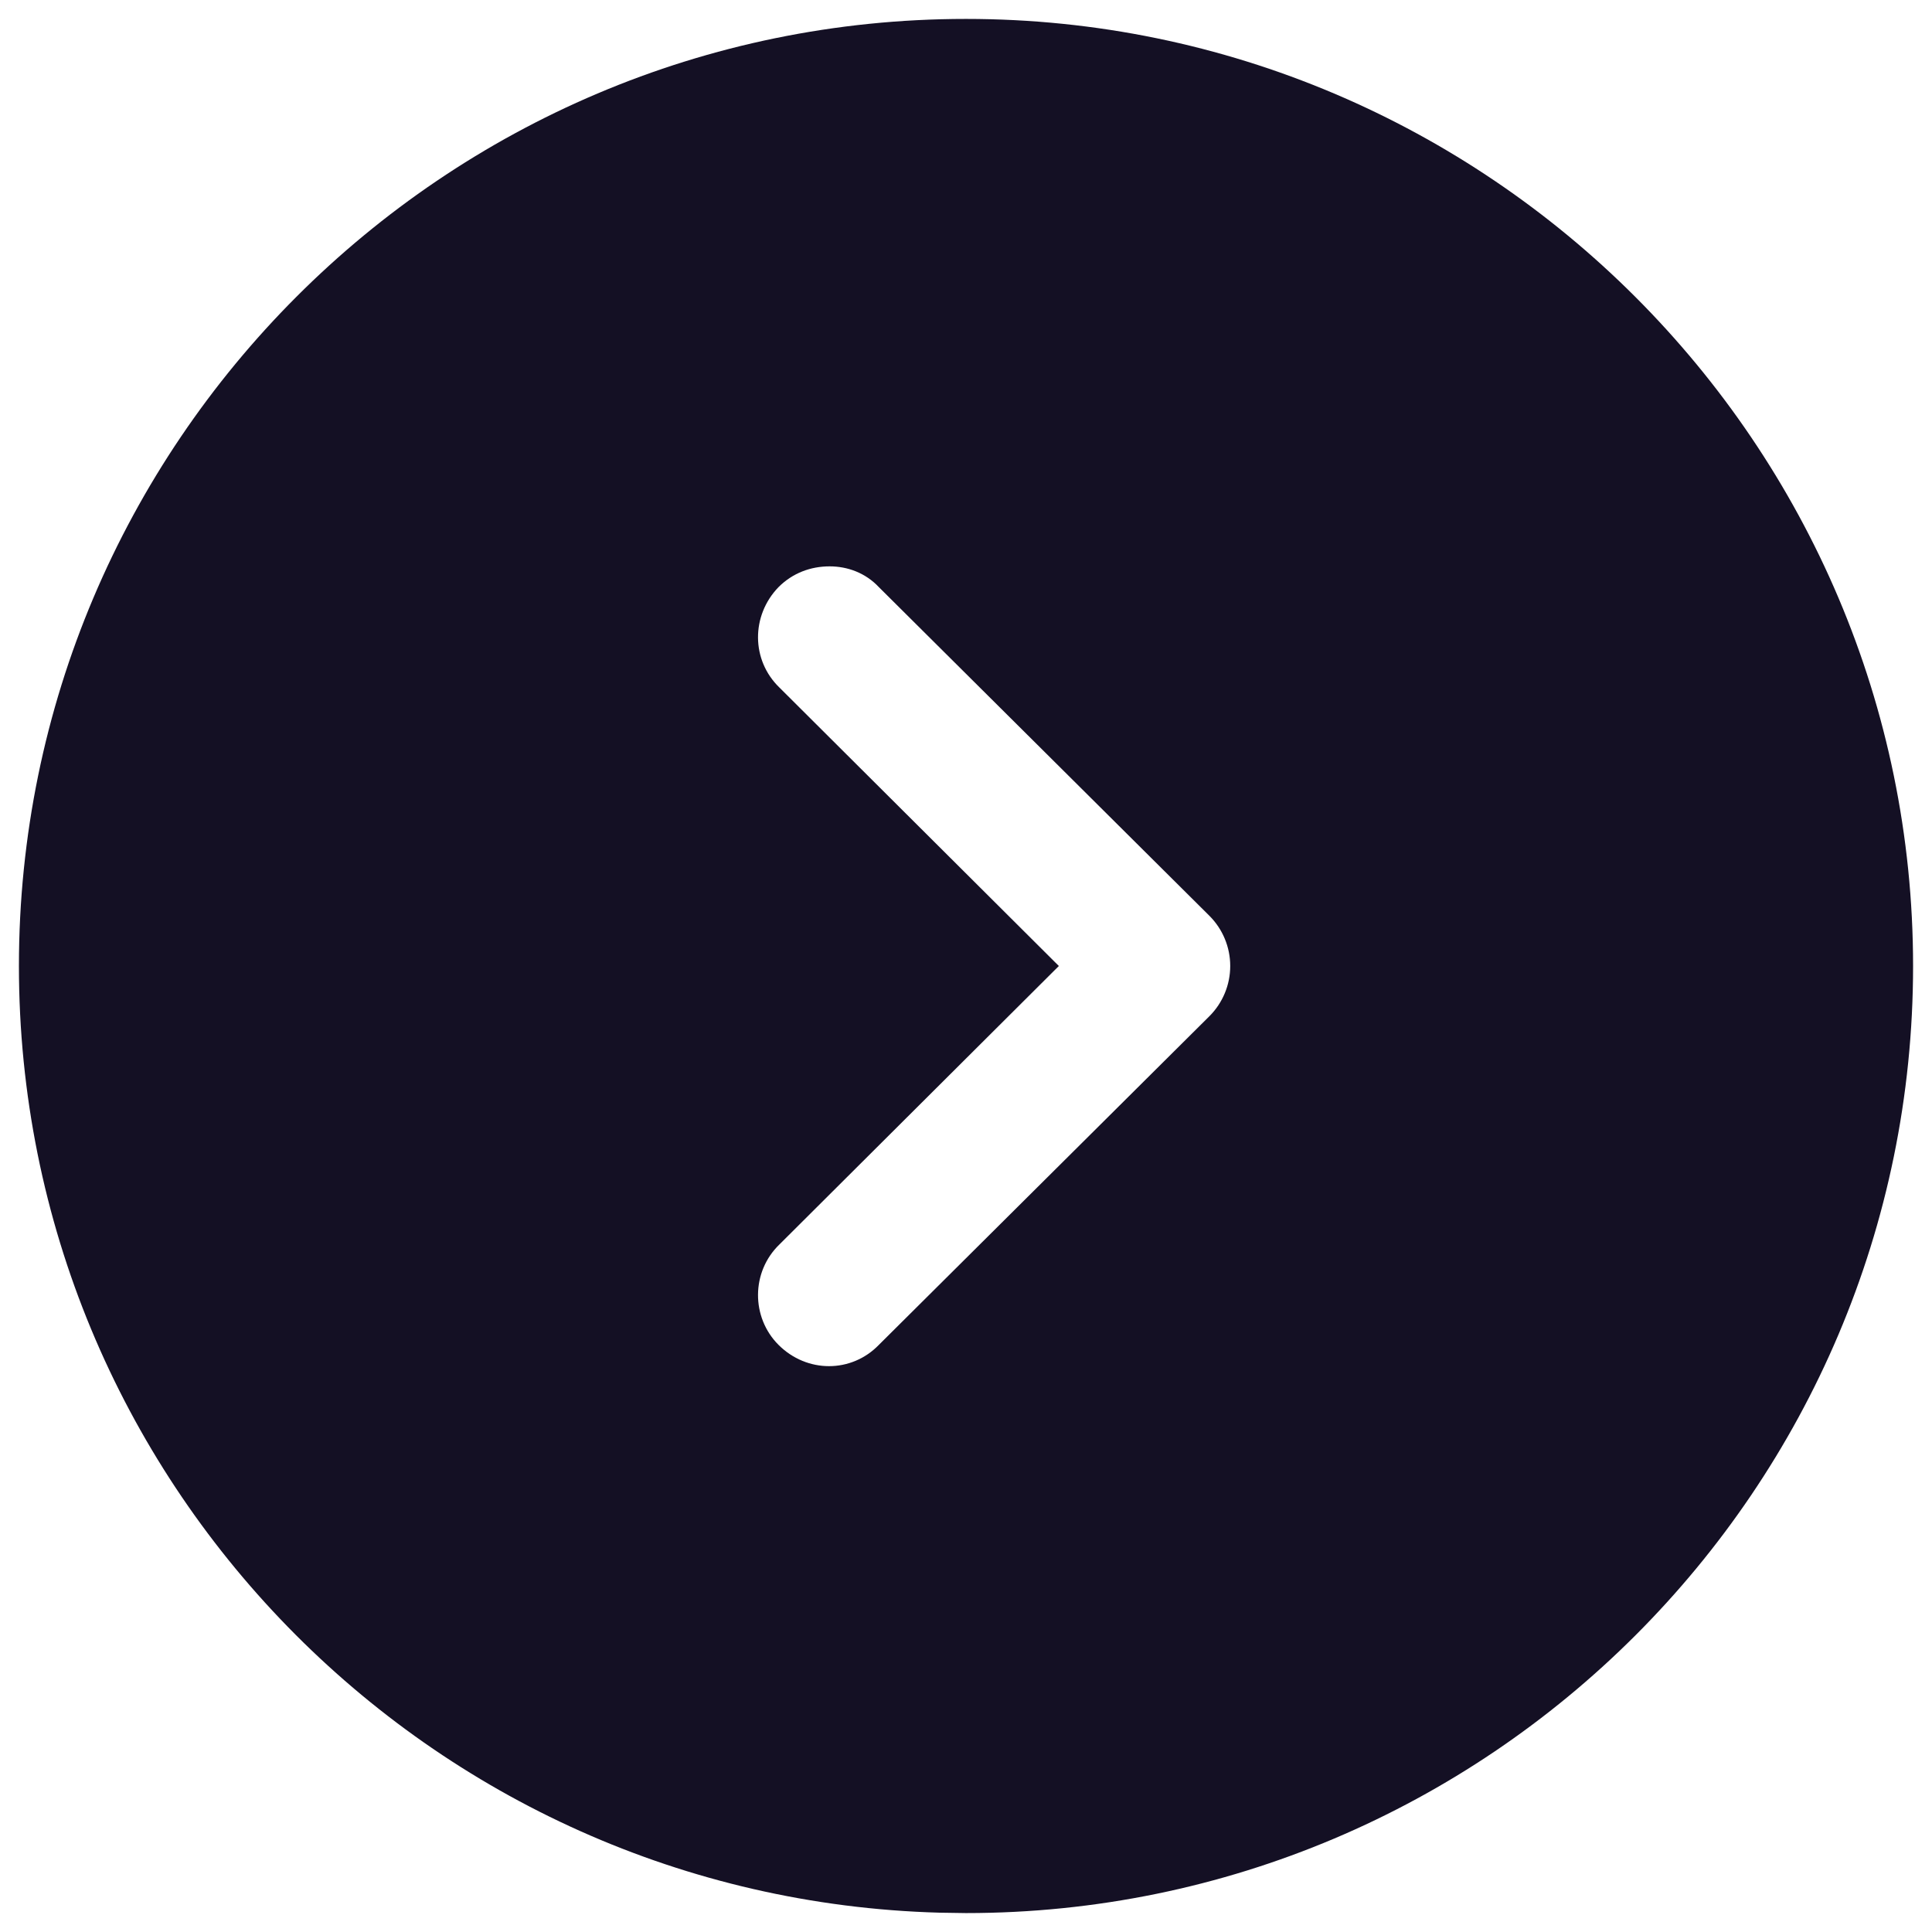 <svg width="34" height="34" viewBox="0 0 34 34" fill="none" xmlns="http://www.w3.org/2000/svg">
<g id="Arrow - Right Circle">
<path id="Arrow - Right Circle_2" fill-rule="evenodd" clip-rule="evenodd" d="M33.667 17C33.667 26.2 26.183 33.667 17 33.667L16.534 33.66C7.549 33.413 0.333 26.044 0.333 17C0.333 7.817 7.8 0.333 17 0.333C26.183 0.333 33.667 7.817 33.667 17ZM13.7 10.333C13.217 10.833 13.217 11.617 13.717 12.1L18.634 17L13.717 21.9C13.217 22.383 13.217 23.183 13.7 23.667C14.2 24.167 14.983 24.167 15.467 23.667L21.284 17.883C21.517 17.65 21.65 17.333 21.65 17C21.65 16.667 21.517 16.35 21.284 16.117L15.467 10.333C15.233 10.083 14.917 9.967 14.6 9.967C14.267 9.967 13.95 10.083 13.7 10.333Z" fill="#141024"/>
</g>
</svg>
